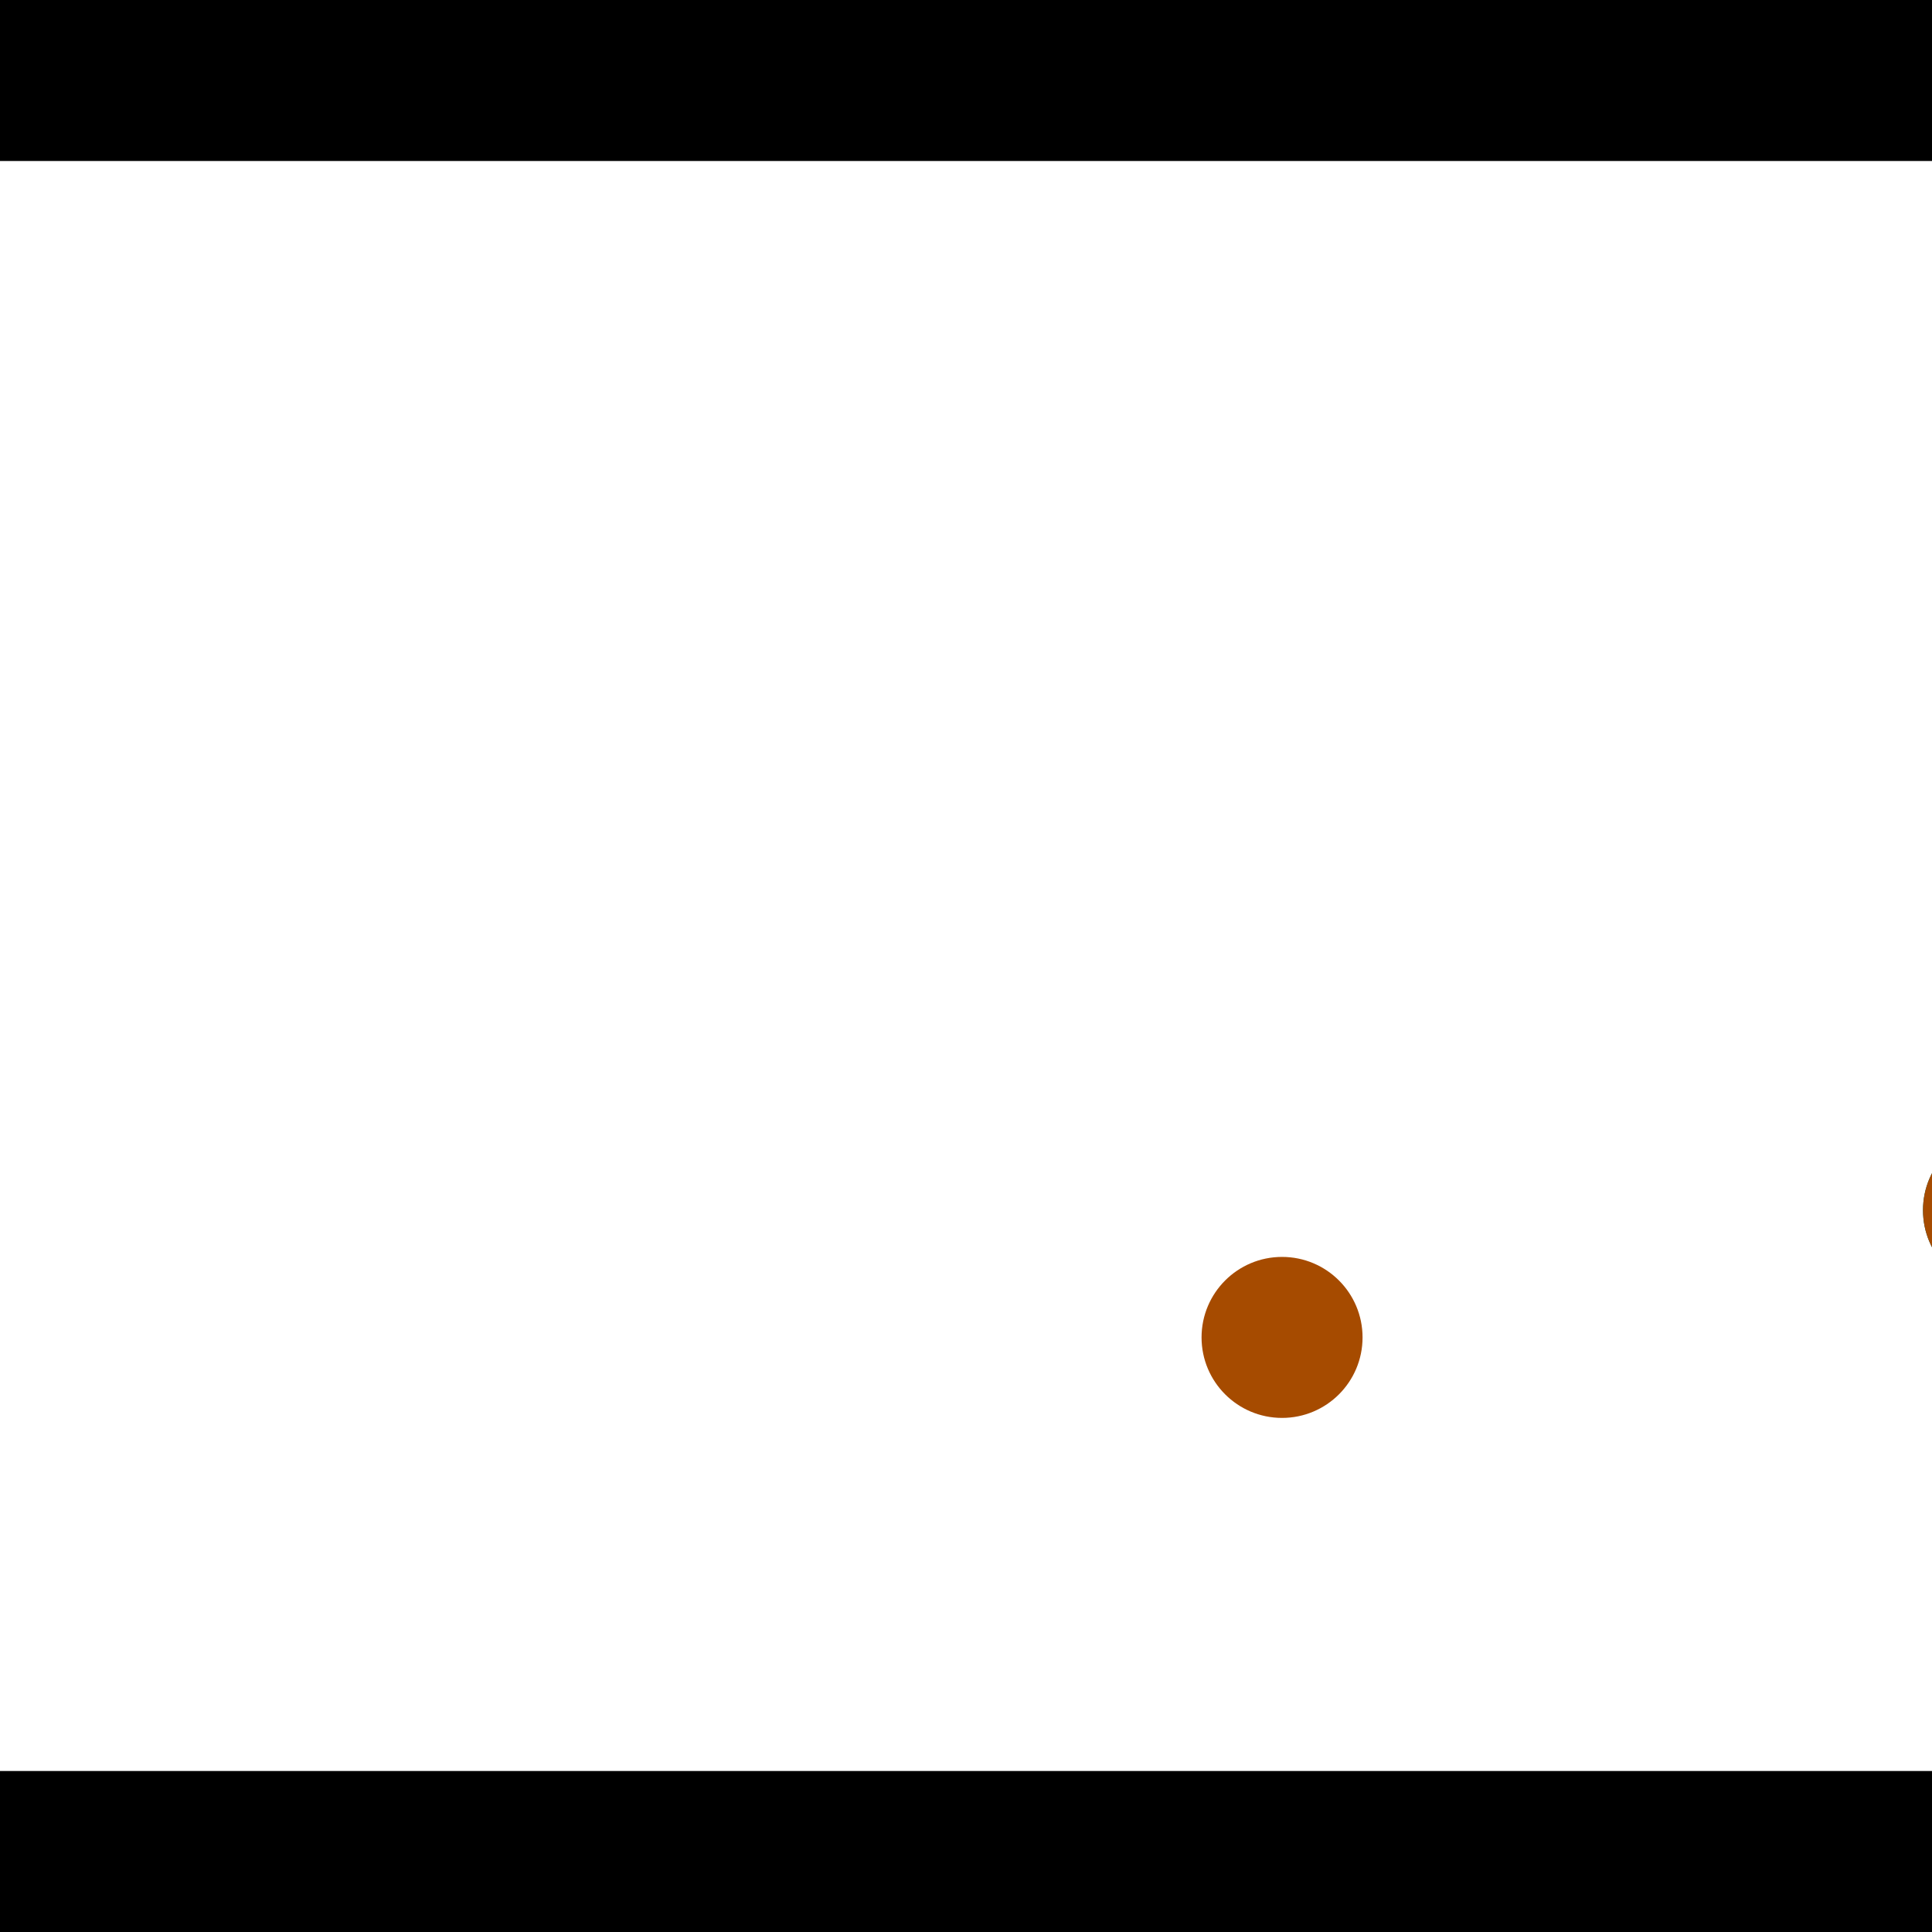 <?xml version="1.0" encoding="utf-8"?> <!-- Generator: Adobe Illustrator 13.0.0, SVG Export Plug-In . SVG Version: 6.00 Build 14948)  --> <svg version="1.2" baseProfile="tiny" id="Layer_1" xmlns="http://www.w3.org/2000/svg" xmlns:xlink="http://www.w3.org/1999/xlink" x="0px" y="0px" width="512px" height="512px" viewBox="0 0 512 512" xml:space="preserve">
<rect x="0" y="0" width="512" height="512" fill="#333333" stroke="none"/>
<polygon points="0,0 512,0 512,512 0,512" style="fill:#ffffff; stroke:#000000;stroke-width:0"/>
<polygon points="-126.234,129.832 -84.739,119.901 -34.301,330.661 -75.796,340.592" style="fill:#006363; stroke:#000000;stroke-width:0"/>
<circle fill="#006363" stroke="#006363" stroke-width="0" cx="-105.487" cy="124.866" r="21.333"/>
<circle fill="#006363" stroke="#006363" stroke-width="0" cx="-55.048" cy="335.627" r="21.333"/>
<polygon points="707.277,193.12 728.782,229.971 541.7,339.147 520.195,302.297" style="fill:#006363; stroke:#000000;stroke-width:0"/>
<circle fill="#006363" stroke="#006363" stroke-width="0" cx="718.03" cy="211.546" r="21.333"/>
<circle fill="#006363" stroke="#006363" stroke-width="0" cx="530.947" cy="320.722" r="21.333"/>
<polygon points="1256,469.333 256,1469.33 -744,469.333" style="fill:#000000; stroke:#000000;stroke-width:0"/>
<polygon points="-744,42.667 256,-957.333 1256,42.667" style="fill:#000000; stroke:#000000;stroke-width:0"/>
<circle fill="#a64b00" stroke="#a64b00" stroke-width="0" cx="-105.487" cy="124.866" r="21.333"/>
<circle fill="#a64b00" stroke="#a64b00" stroke-width="0" cx="-55.048" cy="335.627" r="21.333"/>
<circle fill="#a64b00" stroke="#a64b00" stroke-width="0" cx="718.03" cy="211.546" r="21.333"/>
<circle fill="#a64b00" stroke="#a64b00" stroke-width="0" cx="530.947" cy="320.722" r="21.333"/>
<circle fill="#a64b00" stroke="#a64b00" stroke-width="0" cx="339.758" cy="354.428" r="21.333"/>
</svg>
